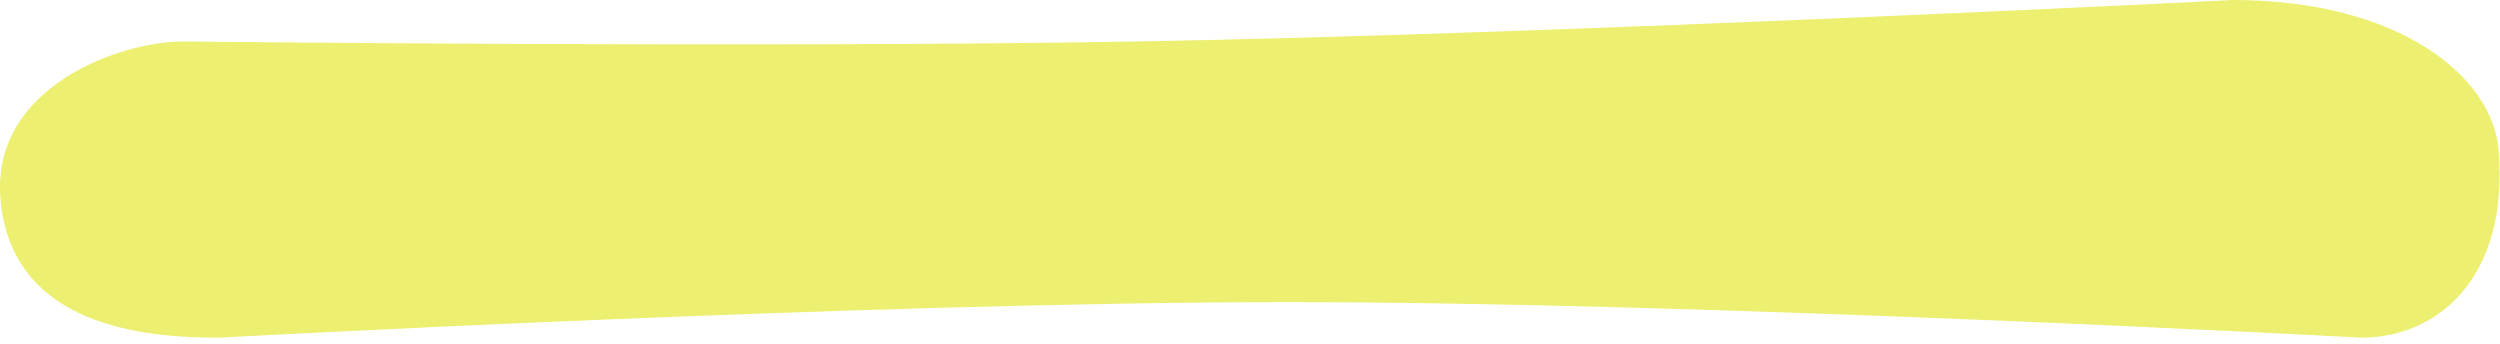 <svg width="211" height="29" viewBox="0 0 211 29" fill="none" xmlns="http://www.w3.org/2000/svg">
<path d="M0.039 16.759C-0.733 7.329 10.125 3.5 15.465 3.5C15.465 3.5 64.532 4.053 95.965 3.5C132.109 2.864 188.465 0 188.465 0C202.465 0 210.349 6.449 210.872 12.613C211.793 23.473 205.716 28.5 199.272 28.5C199.272 28.5 143.946 25.489 108.465 25.5C73.298 25.51 18.465 28.5 18.465 28.5C12.204 28.5 0.923 27.561 0.039 16.759Z" fill="#ECEF6F"/>
</svg>
